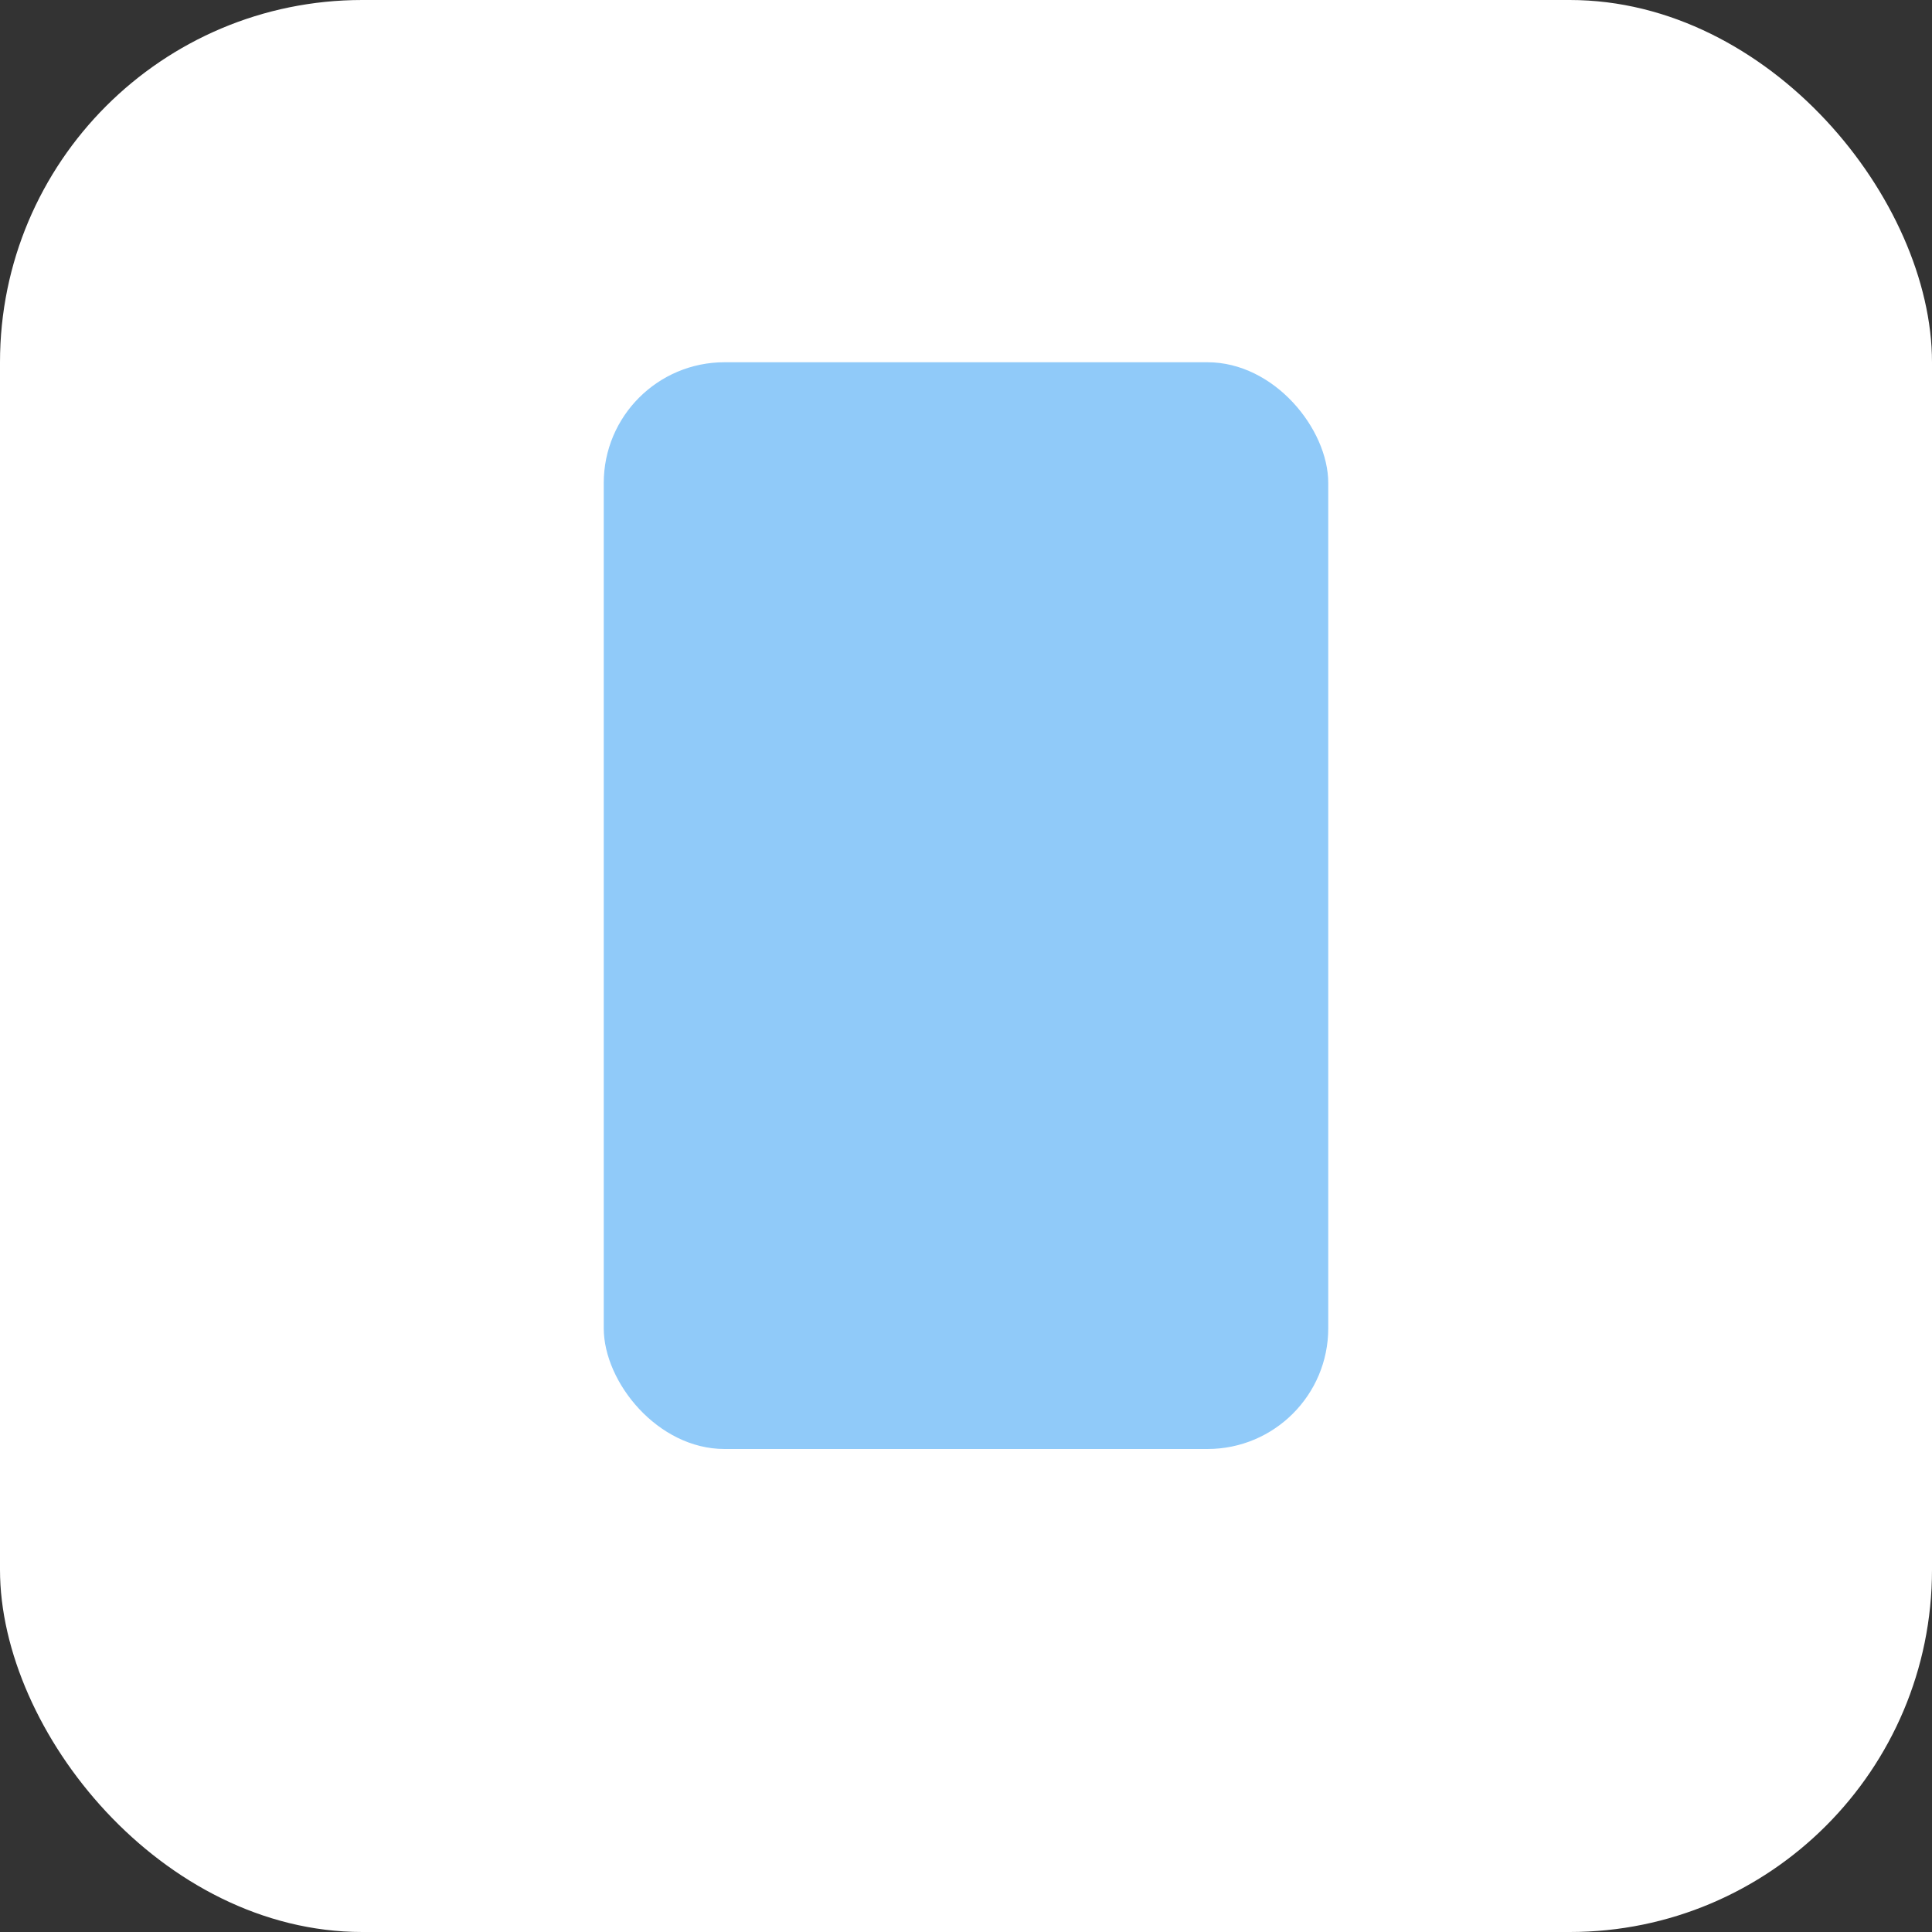 <svg xmlns="http://www.w3.org/2000/svg" viewBox="0 0 64 64" width="64" height="64"><rect x="0" y="0" width="64" height="64" fill="#333333" stroke="none"/><rect width="64" height="64" rx="12" fill="#fff"/><rect x="20" y="12" width="24" height="36" fill="#90caf9" rx="4"/></svg>